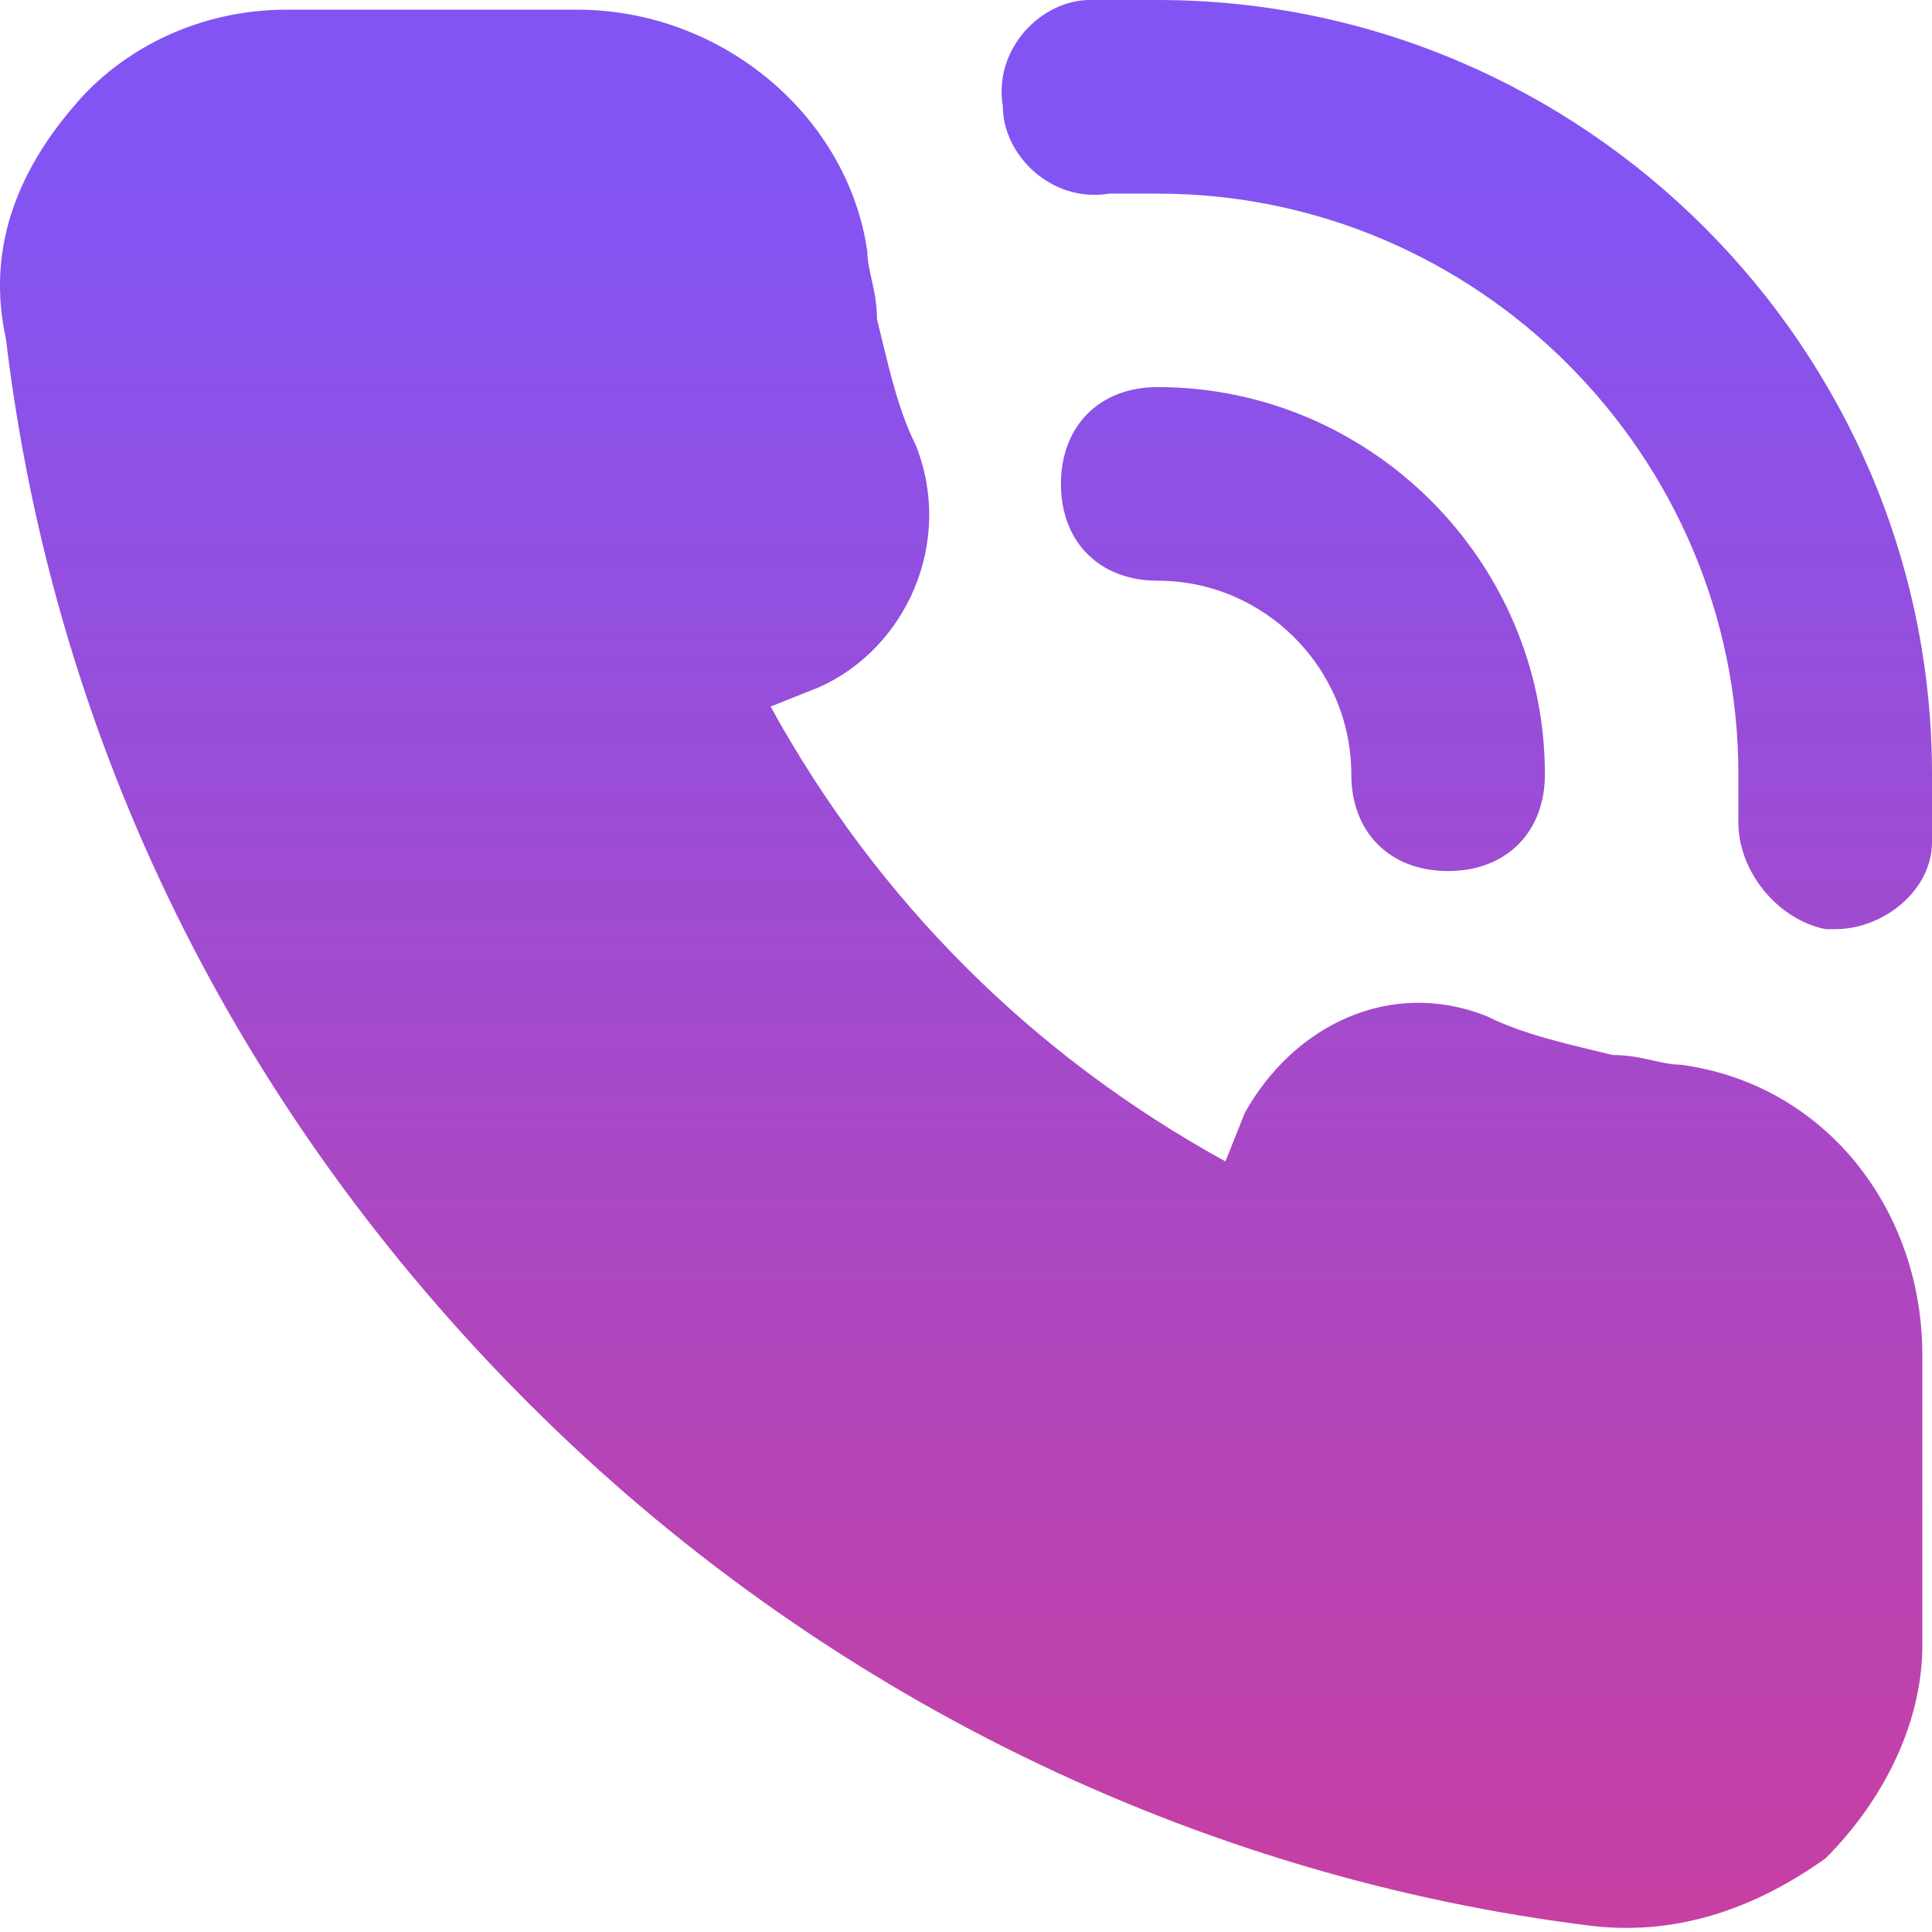 <svg width="14" height="14" viewBox="0 0 14 14" fill="none" xmlns="http://www.w3.org/2000/svg">
<path d="M9.792 5.611C9.792 6.032 10.072 6.312 10.493 6.312C10.914 6.312 11.195 6.032 11.195 5.611C11.195 4.068 9.932 2.805 8.389 2.805C7.968 2.805 7.688 3.086 7.688 3.507C7.688 3.928 7.968 4.208 8.389 4.208C9.161 4.208 9.792 4.839 9.792 5.611ZM12.177 7.715C12.036 7.715 11.896 7.645 11.686 7.645C11.405 7.575 11.054 7.504 10.774 7.364C10.072 7.084 9.371 7.434 9.02 8.065L8.88 8.416C7.478 7.645 6.355 6.522 5.584 5.12L5.935 4.98C6.566 4.699 6.916 3.928 6.636 3.226C6.496 2.946 6.426 2.595 6.355 2.314C6.355 2.104 6.285 1.964 6.285 1.823C6.145 0.842 5.233 0.07 4.181 0.07H2.077C1.446 0.07 0.885 0.351 0.534 0.771C0.113 1.262 -0.097 1.823 0.043 2.455C0.394 5.4 1.726 8.065 3.831 10.169C5.935 12.274 8.67 13.606 11.545 13.957C12.177 14.027 12.738 13.816 13.229 13.466C13.649 13.045 13.93 12.484 13.93 11.923V9.819C13.93 8.767 13.229 7.855 12.177 7.715ZM8.389 0C8.249 0 8.039 0 7.898 0C7.548 0 7.197 0.351 7.267 0.771C7.267 1.122 7.618 1.473 8.039 1.403C8.179 1.403 8.249 1.403 8.389 1.403C10.704 1.403 12.597 3.296 12.597 5.611C12.597 5.751 12.597 5.821 12.597 5.961C12.597 6.312 12.878 6.663 13.229 6.733H13.299C13.649 6.733 14 6.452 14 6.102C14 5.961 14 5.751 14 5.611C14 2.525 11.475 0 8.389 0Z" fill="url(#paint0_linear_3_4202)"/>
<defs>
<linearGradient id="paint0_linear_3_4202" x1="12.495" y1="0.085" x2="12.495" y2="13.899" gradientUnits="userSpaceOnUse">
<stop offset="0.085" stop-color="#8254F3"/>
<stop offset="1" stop-color="#C73FA2"/>
</linearGradient>
</defs>
</svg>
